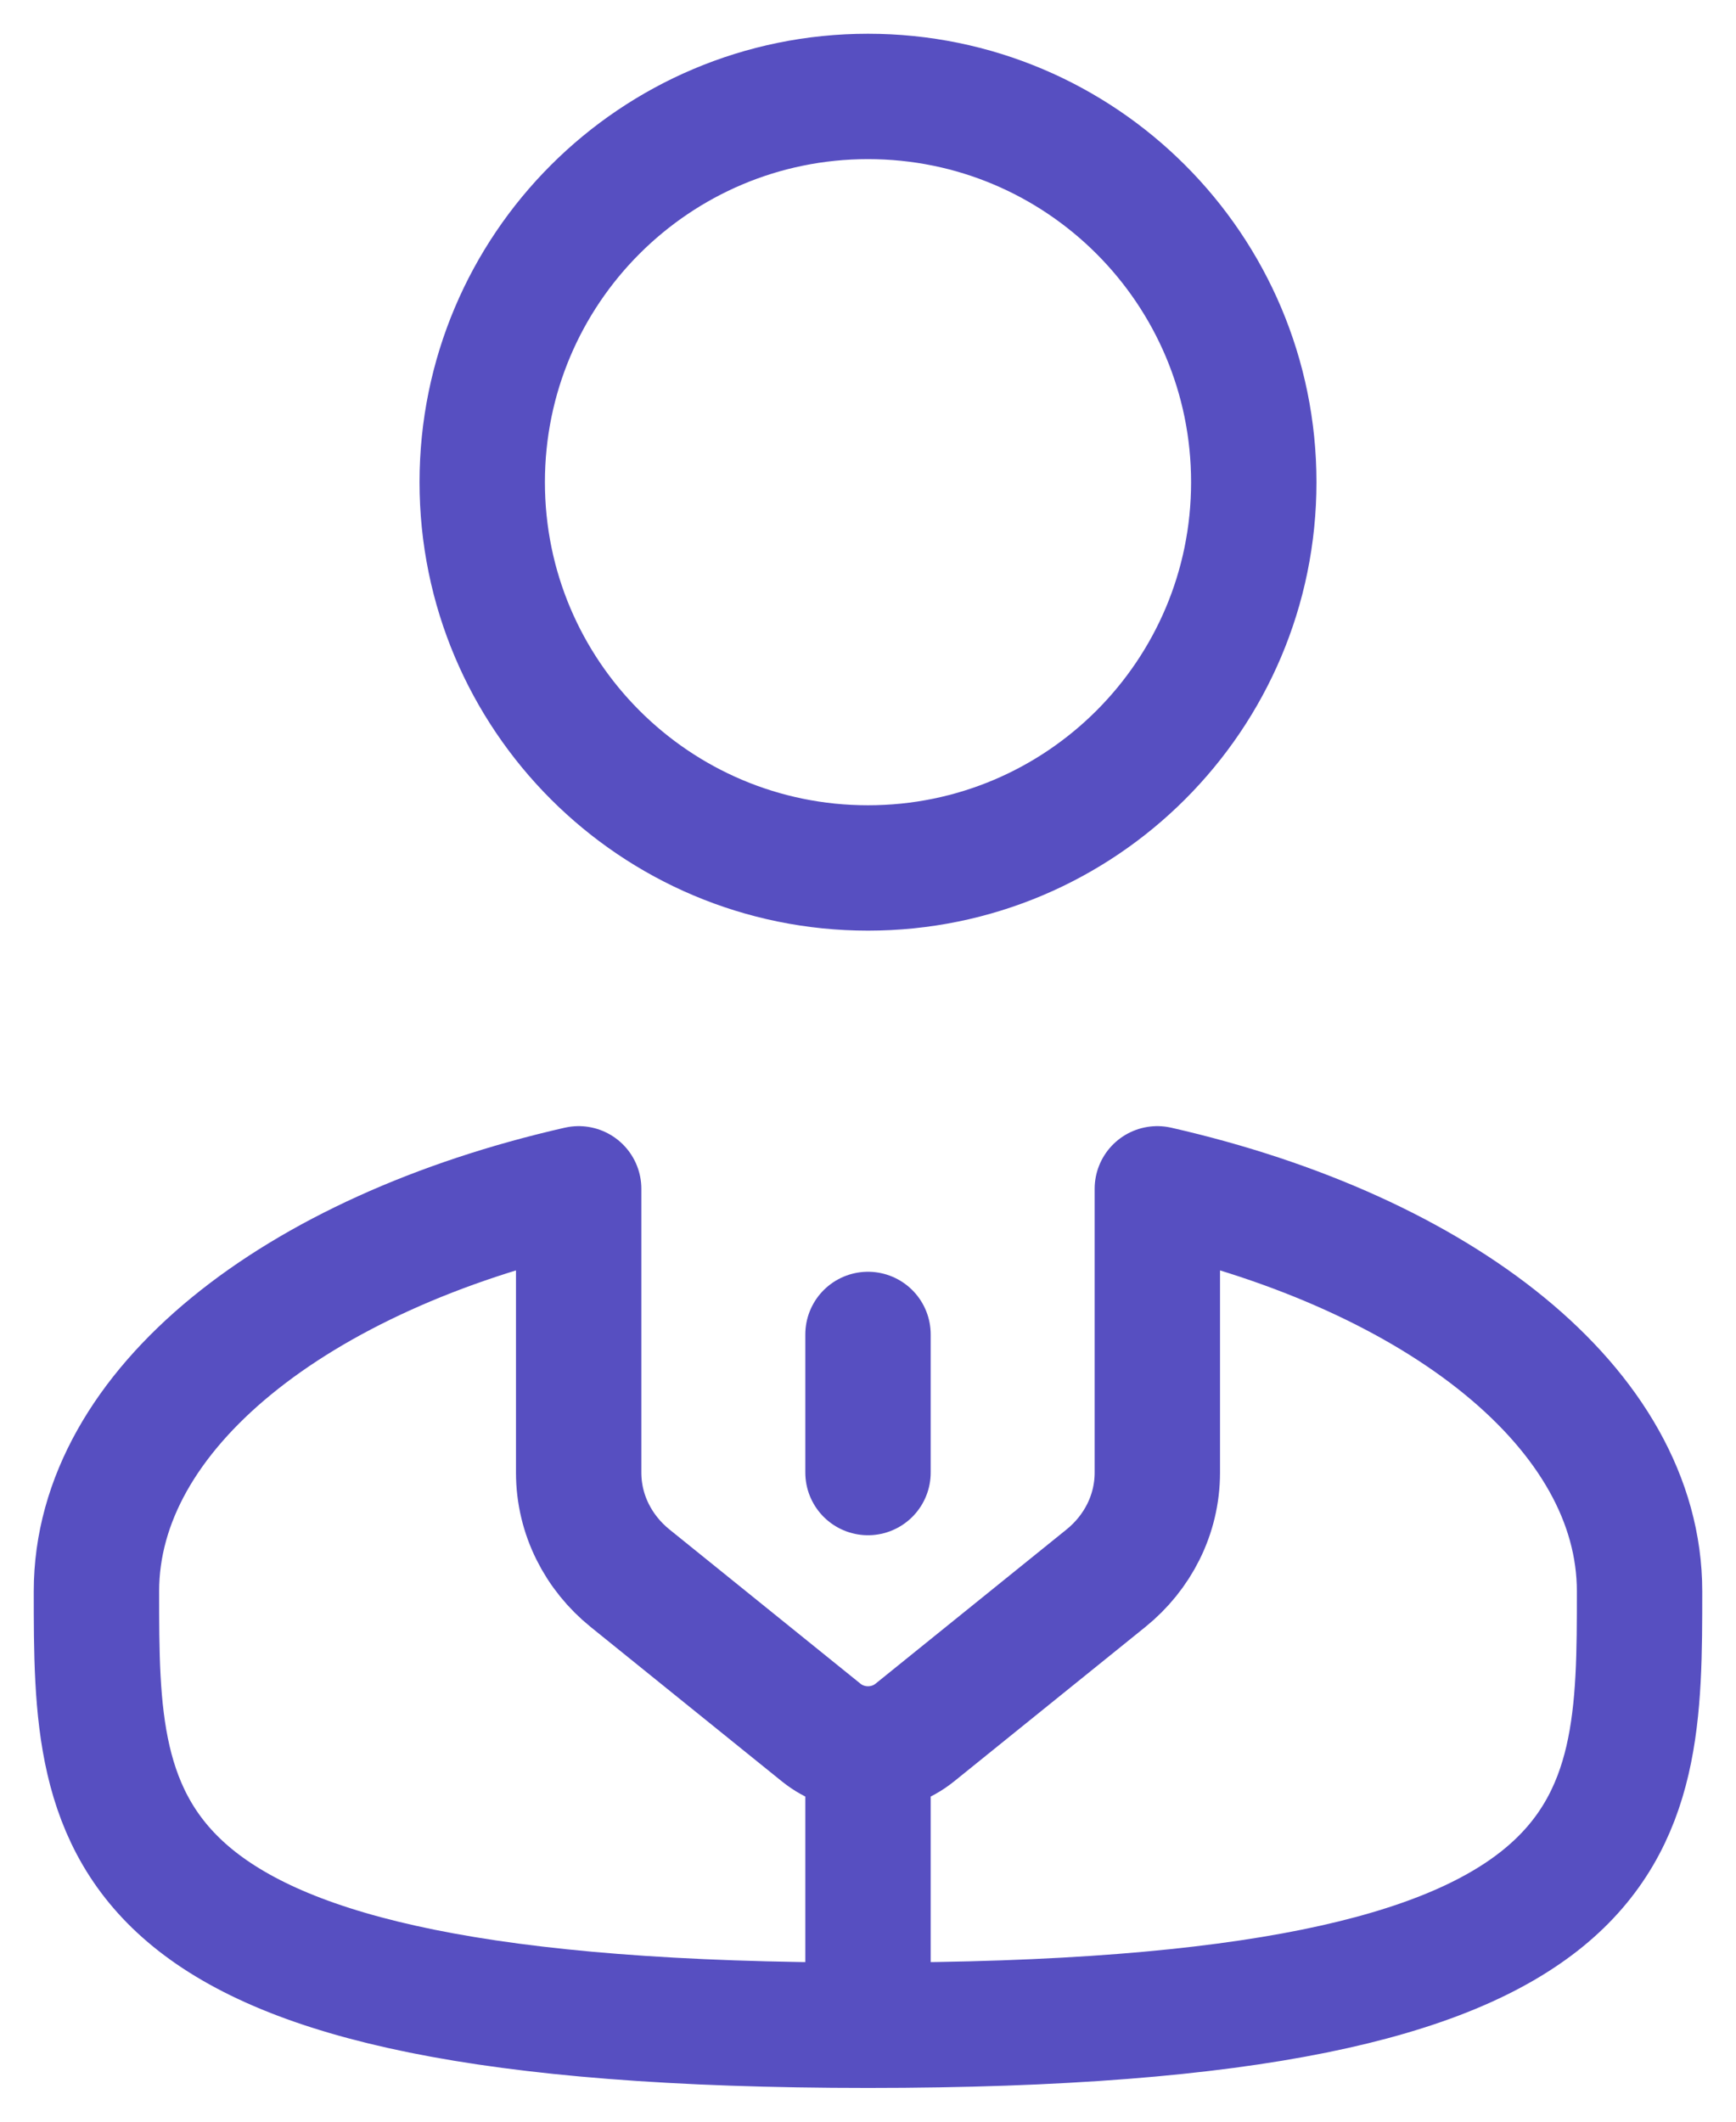 <svg
    width="18"
    height="22"
    viewBox="0 0 18 22"
    fill="none"
    xmlns="http://www.w3.org/2000/svg">
    <path
        d="M9 21C17 21 17 18.985 17 16.5C17 14.612 14.932 12.995 12 12.327V15.269C12 15.708 11.793 16.101 11.468 16.364L9.484 17.966C9.353 18.071 9.184 18.135 9 18.135M9 21C1 21 1 18.985 1 16.5C1 14.612 3.068 12.995 6 12.327L6 15.269C6 15.708 6.207 16.101 6.532 16.364L8.516 17.966C8.647 18.071 8.816 18.135 9 18.135M9 21V18.135M9 13.837V15.269M13 5C13 7.209 11.209 9 9 9C6.791 9 5 7.209 5 5C5 2.791 6.791 1 9 1C11.209 1 13 2.791 13 5Z"
        stroke="#574FC1"
        stroke-width="1.3"
        stroke-miterlimit="10"
        stroke-linecap="round"
        stroke-linejoin="round" />
</svg>
